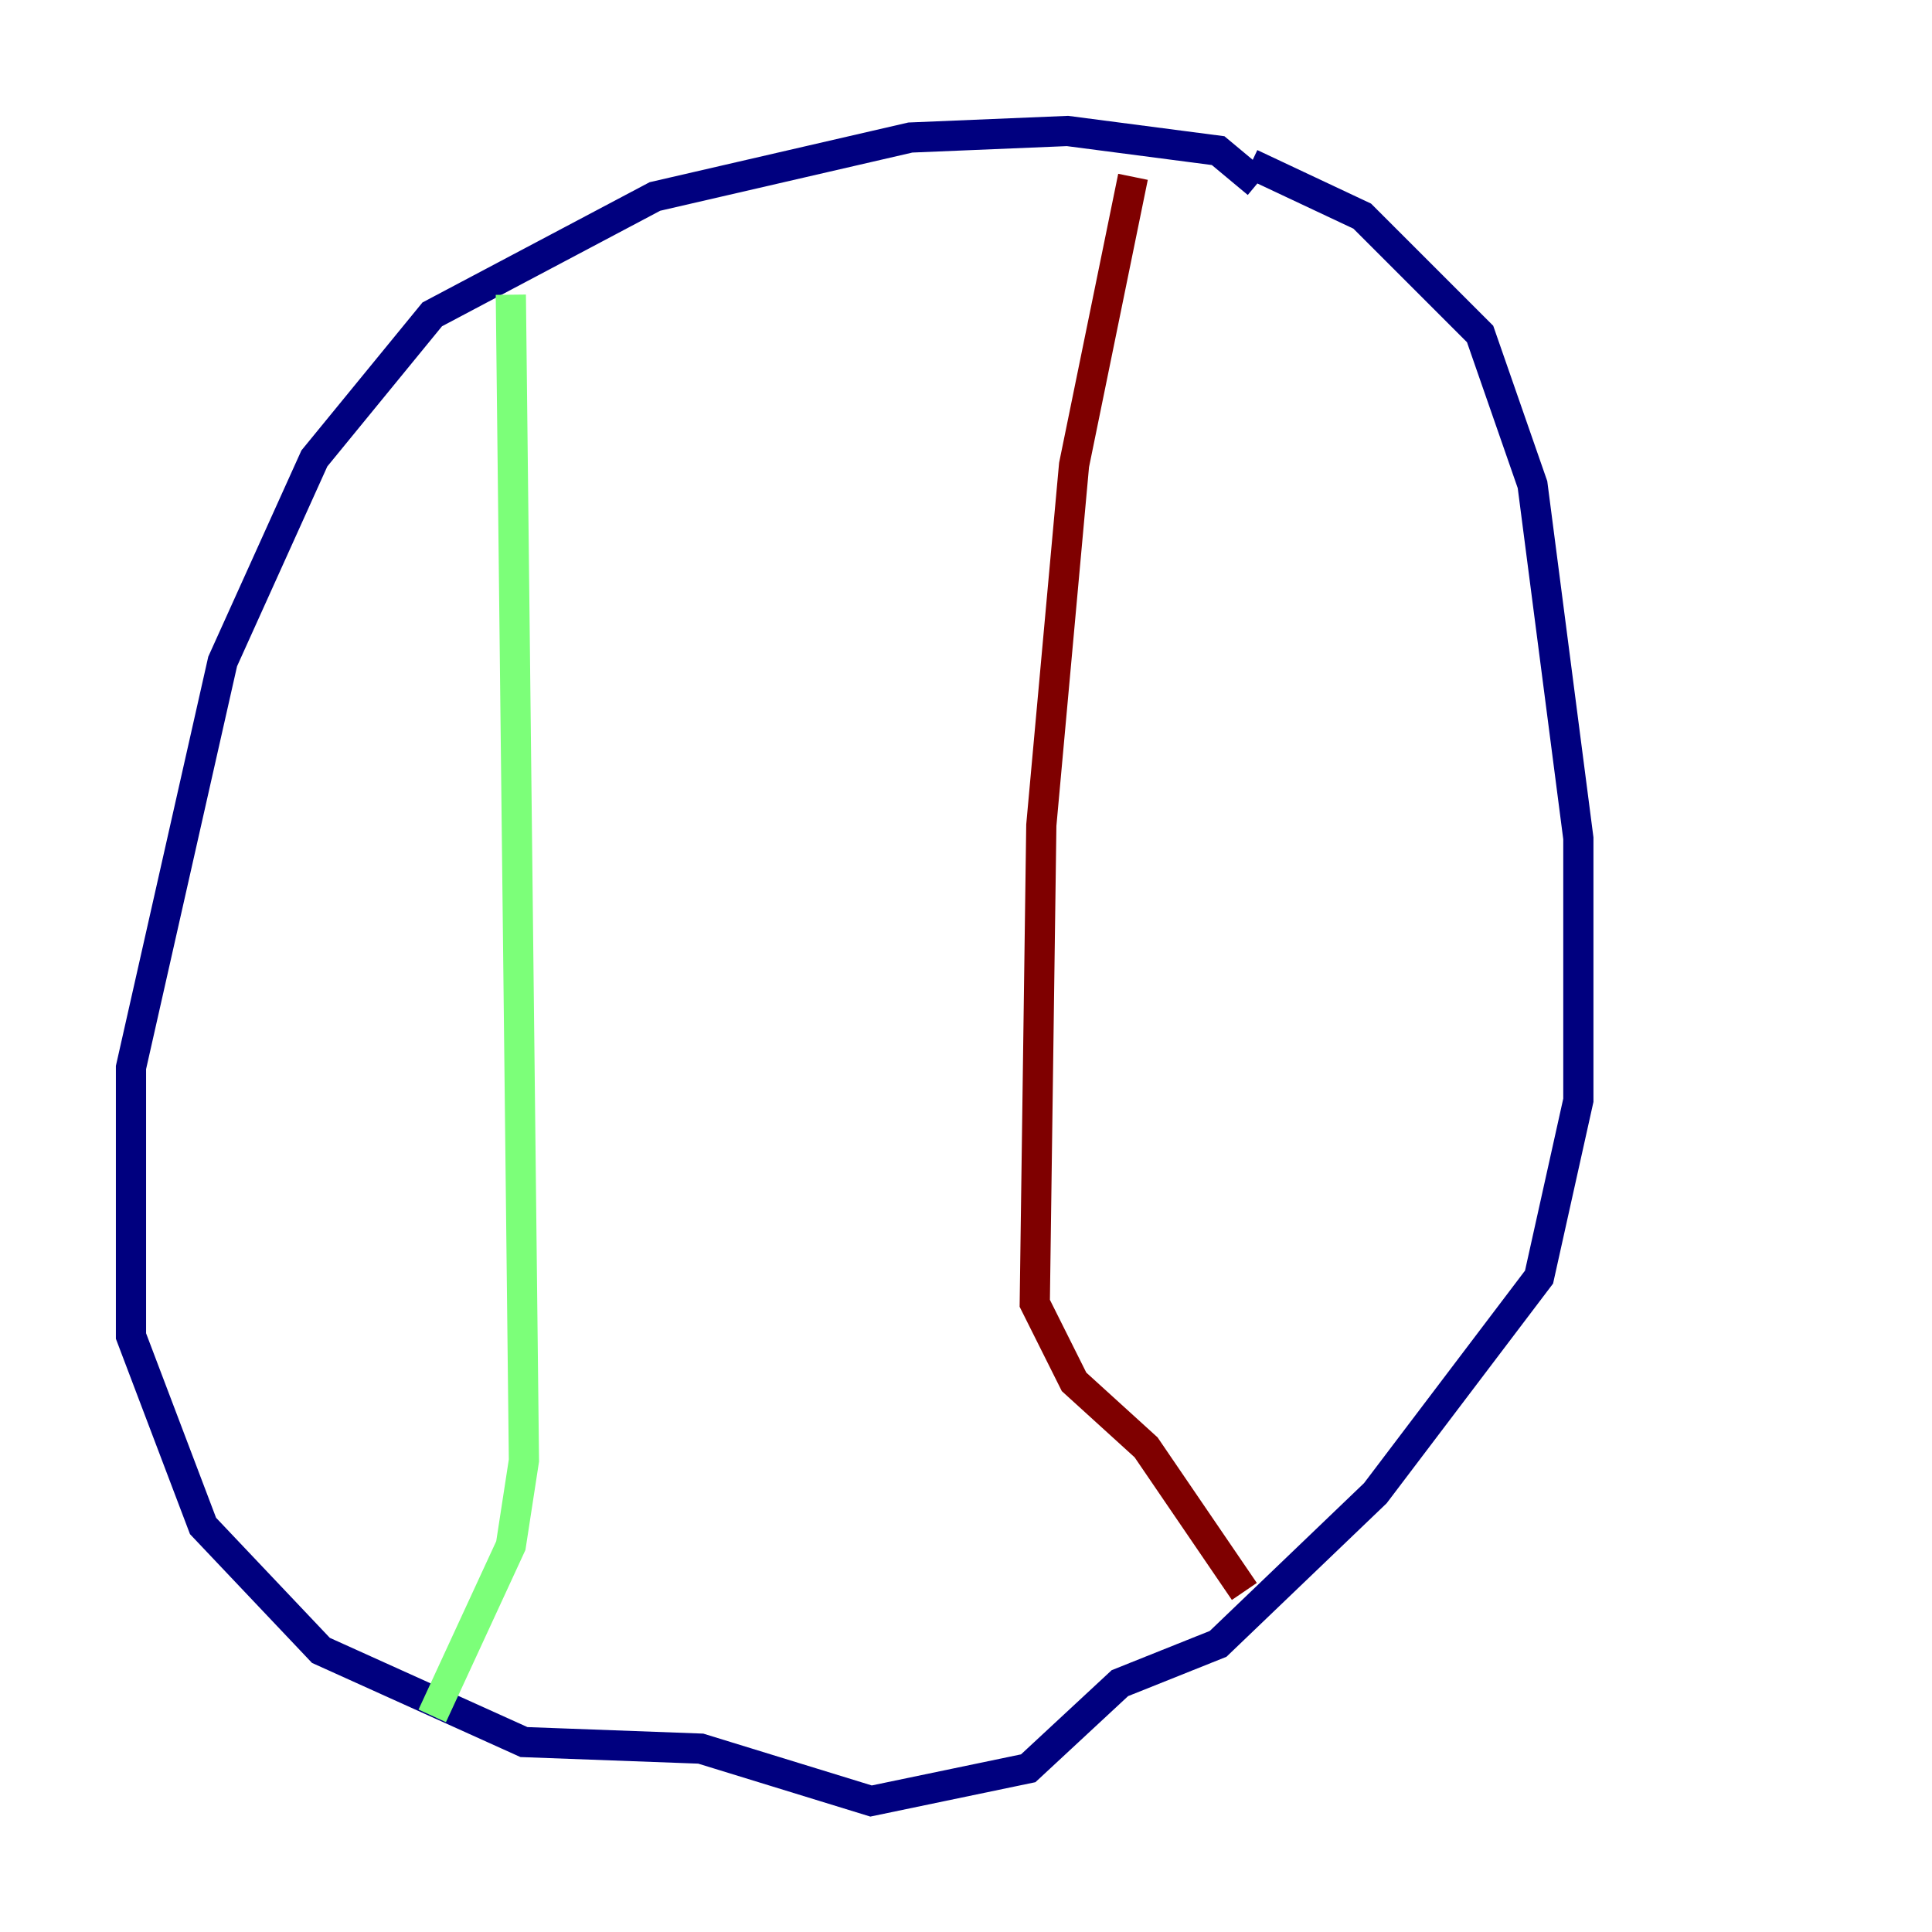 <?xml version="1.0" encoding="utf-8" ?>
<svg baseProfile="tiny" height="128" version="1.2" viewBox="0,0,128,128" width="128" xmlns="http://www.w3.org/2000/svg" xmlns:ev="http://www.w3.org/2001/xml-events" xmlns:xlink="http://www.w3.org/1999/xlink"><defs /><polyline fill="none" points="83.308,12.149 80.705,9.98 70.725,8.678 60.312,9.112 43.39,13.017 28.637,20.827 20.827,30.373 14.752,43.824 8.678,70.725 8.678,88.515 13.451,101.098 21.261,109.342 34.712,115.417 46.427,115.851 57.709,119.322 68.122,117.153 74.197,111.512 80.705,108.909 91.119,98.929 101.966,84.61 104.57,72.895 104.57,55.539 101.532,32.108 98.061,22.129 90.251,14.319 82.875,10.848" stroke="#00007f" stroke-width="2" /><polyline fill="none" points="33.844,19.525 34.712,96.759 33.844,102.4 28.637,113.681" stroke="#7cff79" stroke-width="2" /><polyline fill="none" points="75.064,11.715 71.159,30.807 68.99,54.671 68.556,86.346 71.159,91.552 75.932,95.891 82.441,105.437" stroke="#7f0000" stroke-width="2" /></svg>